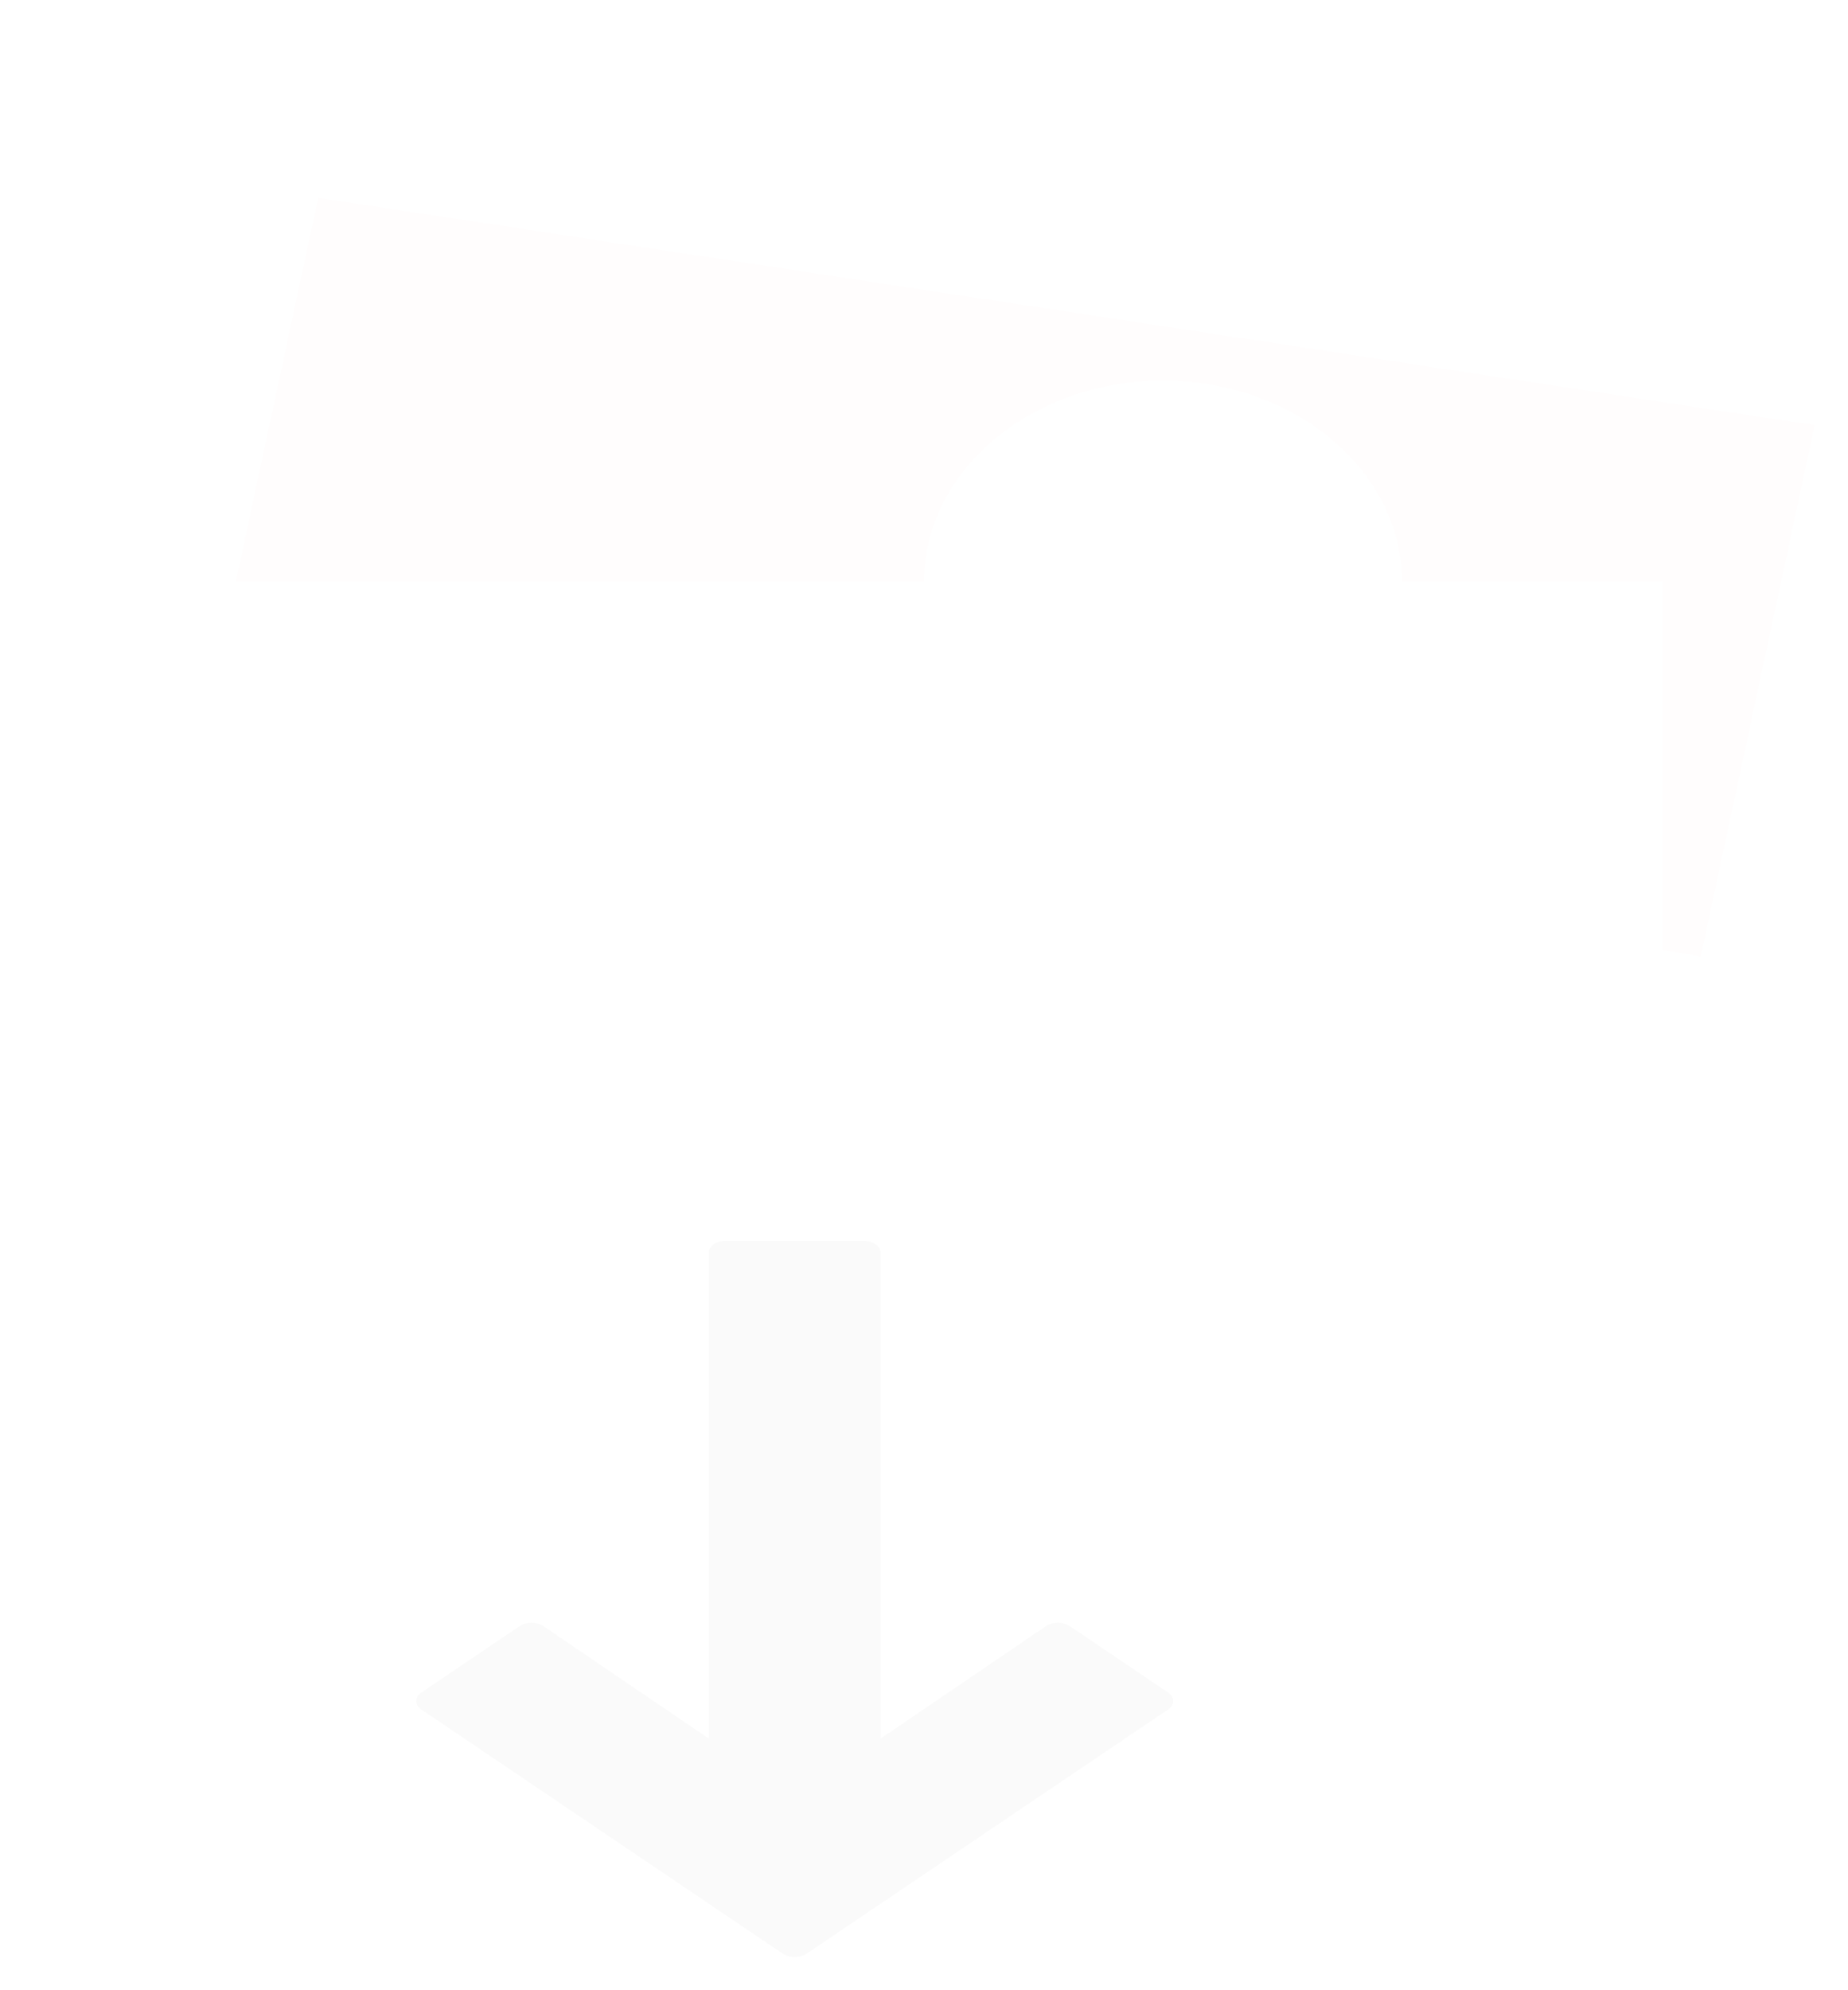 <svg width="222" height="239" viewBox="0 0 222 239" fill="none" xmlns="http://www.w3.org/2000/svg">
<g filter="url(#filter0_d)">
<path d="M165.245 76.829C160.485 84.635 150.837 90 139.707 90C128.577 90 118.933 84.635 114.169 76.829H4V160.245H166.565C161.216 154.896 157.974 148.01 157.974 140.489C157.974 125.806 170.291 113.511 186.681 110.486V76.829H165.245ZM95.341 144.879C78.046 144.879 64.022 133.083 64.022 118.537C64.022 103.99 78.042 92.194 95.341 92.194C112.639 92.194 126.659 103.986 126.659 118.537C126.659 133.087 112.635 144.879 95.341 144.879Z" fill="white"/>
<path d="M194.505 160.231C207.476 160.231 217.992 151.386 217.992 140.475C217.992 129.565 207.476 120.72 194.505 120.72C181.533 120.72 171.018 129.565 171.018 140.475C171.018 151.386 181.533 160.231 194.505 160.231Z" fill="white"/>
<path d="M139.707 79.025C148.355 79.025 155.366 73.128 155.366 65.854C155.366 58.58 148.355 52.682 139.707 52.682C131.058 52.682 124.048 58.58 124.048 65.854C124.048 73.128 131.058 79.025 139.707 79.025Z" fill="white"/>
<path d="M38.221 19.756L28.327 65.854H111C111 52.54 123.878 41.708 139.707 41.708C155.536 41.708 168.414 52.54 168.414 65.854H186.681H199.729V76.829V110.105C201.283 110.295 202.809 110.56 204.294 110.907L218 47.053L38.221 19.756Z" fill="#FFFDFD"/>
<path d="M140.309 199.233L128.523 191.274C127.719 190.729 126.436 190.73 125.634 191.277L105.8 204.764V146.433C105.8 145.642 104.874 145 103.733 145H87.2C86.059 145 85.133 145.642 85.133 146.433V204.764L65.3 191.277C64.498 190.732 63.216 190.73 62.413 191.274L50.626 199.233C50.225 199.503 50 199.872 50 200.259C50 200.646 50.227 201.016 50.626 201.286L94.026 230.593C94.427 230.864 94.948 231 95.467 231C95.987 231 96.506 230.864 96.909 230.593L140.309 201.286C140.708 201.016 140.933 200.646 140.933 200.259C140.933 199.872 140.708 199.503 140.309 199.233Z" fill="#FAFAFA"/>
</g>
<defs>
<filter id="filter0_d" x="0" y="0" width="222" height="239" filterUnits="userSpaceOnUse" color-interpolation-filters="sRGB">
<feFlood flood-opacity="0" result="BackgroundImageFix"/>
<feColorMatrix in="SourceAlpha" type="matrix" values="0 0 0 0 0 0 0 0 0 0 0 0 0 0 0 0 0 0 127 0"/>
<feOffset dy="4"/>
<feGaussianBlur stdDeviation="2"/>
<feColorMatrix type="matrix" values="0 0 0 0 0 0 0 0 0 0 0 0 0 0 0 0 0 0 0.25 0"/>
<feBlend mode="normal" in2="BackgroundImageFix" result="effect1_dropShadow"/>
<feBlend mode="normal" in="SourceGraphic" in2="effect1_dropShadow" result="shape"/>
</filter>
</defs>
</svg>
